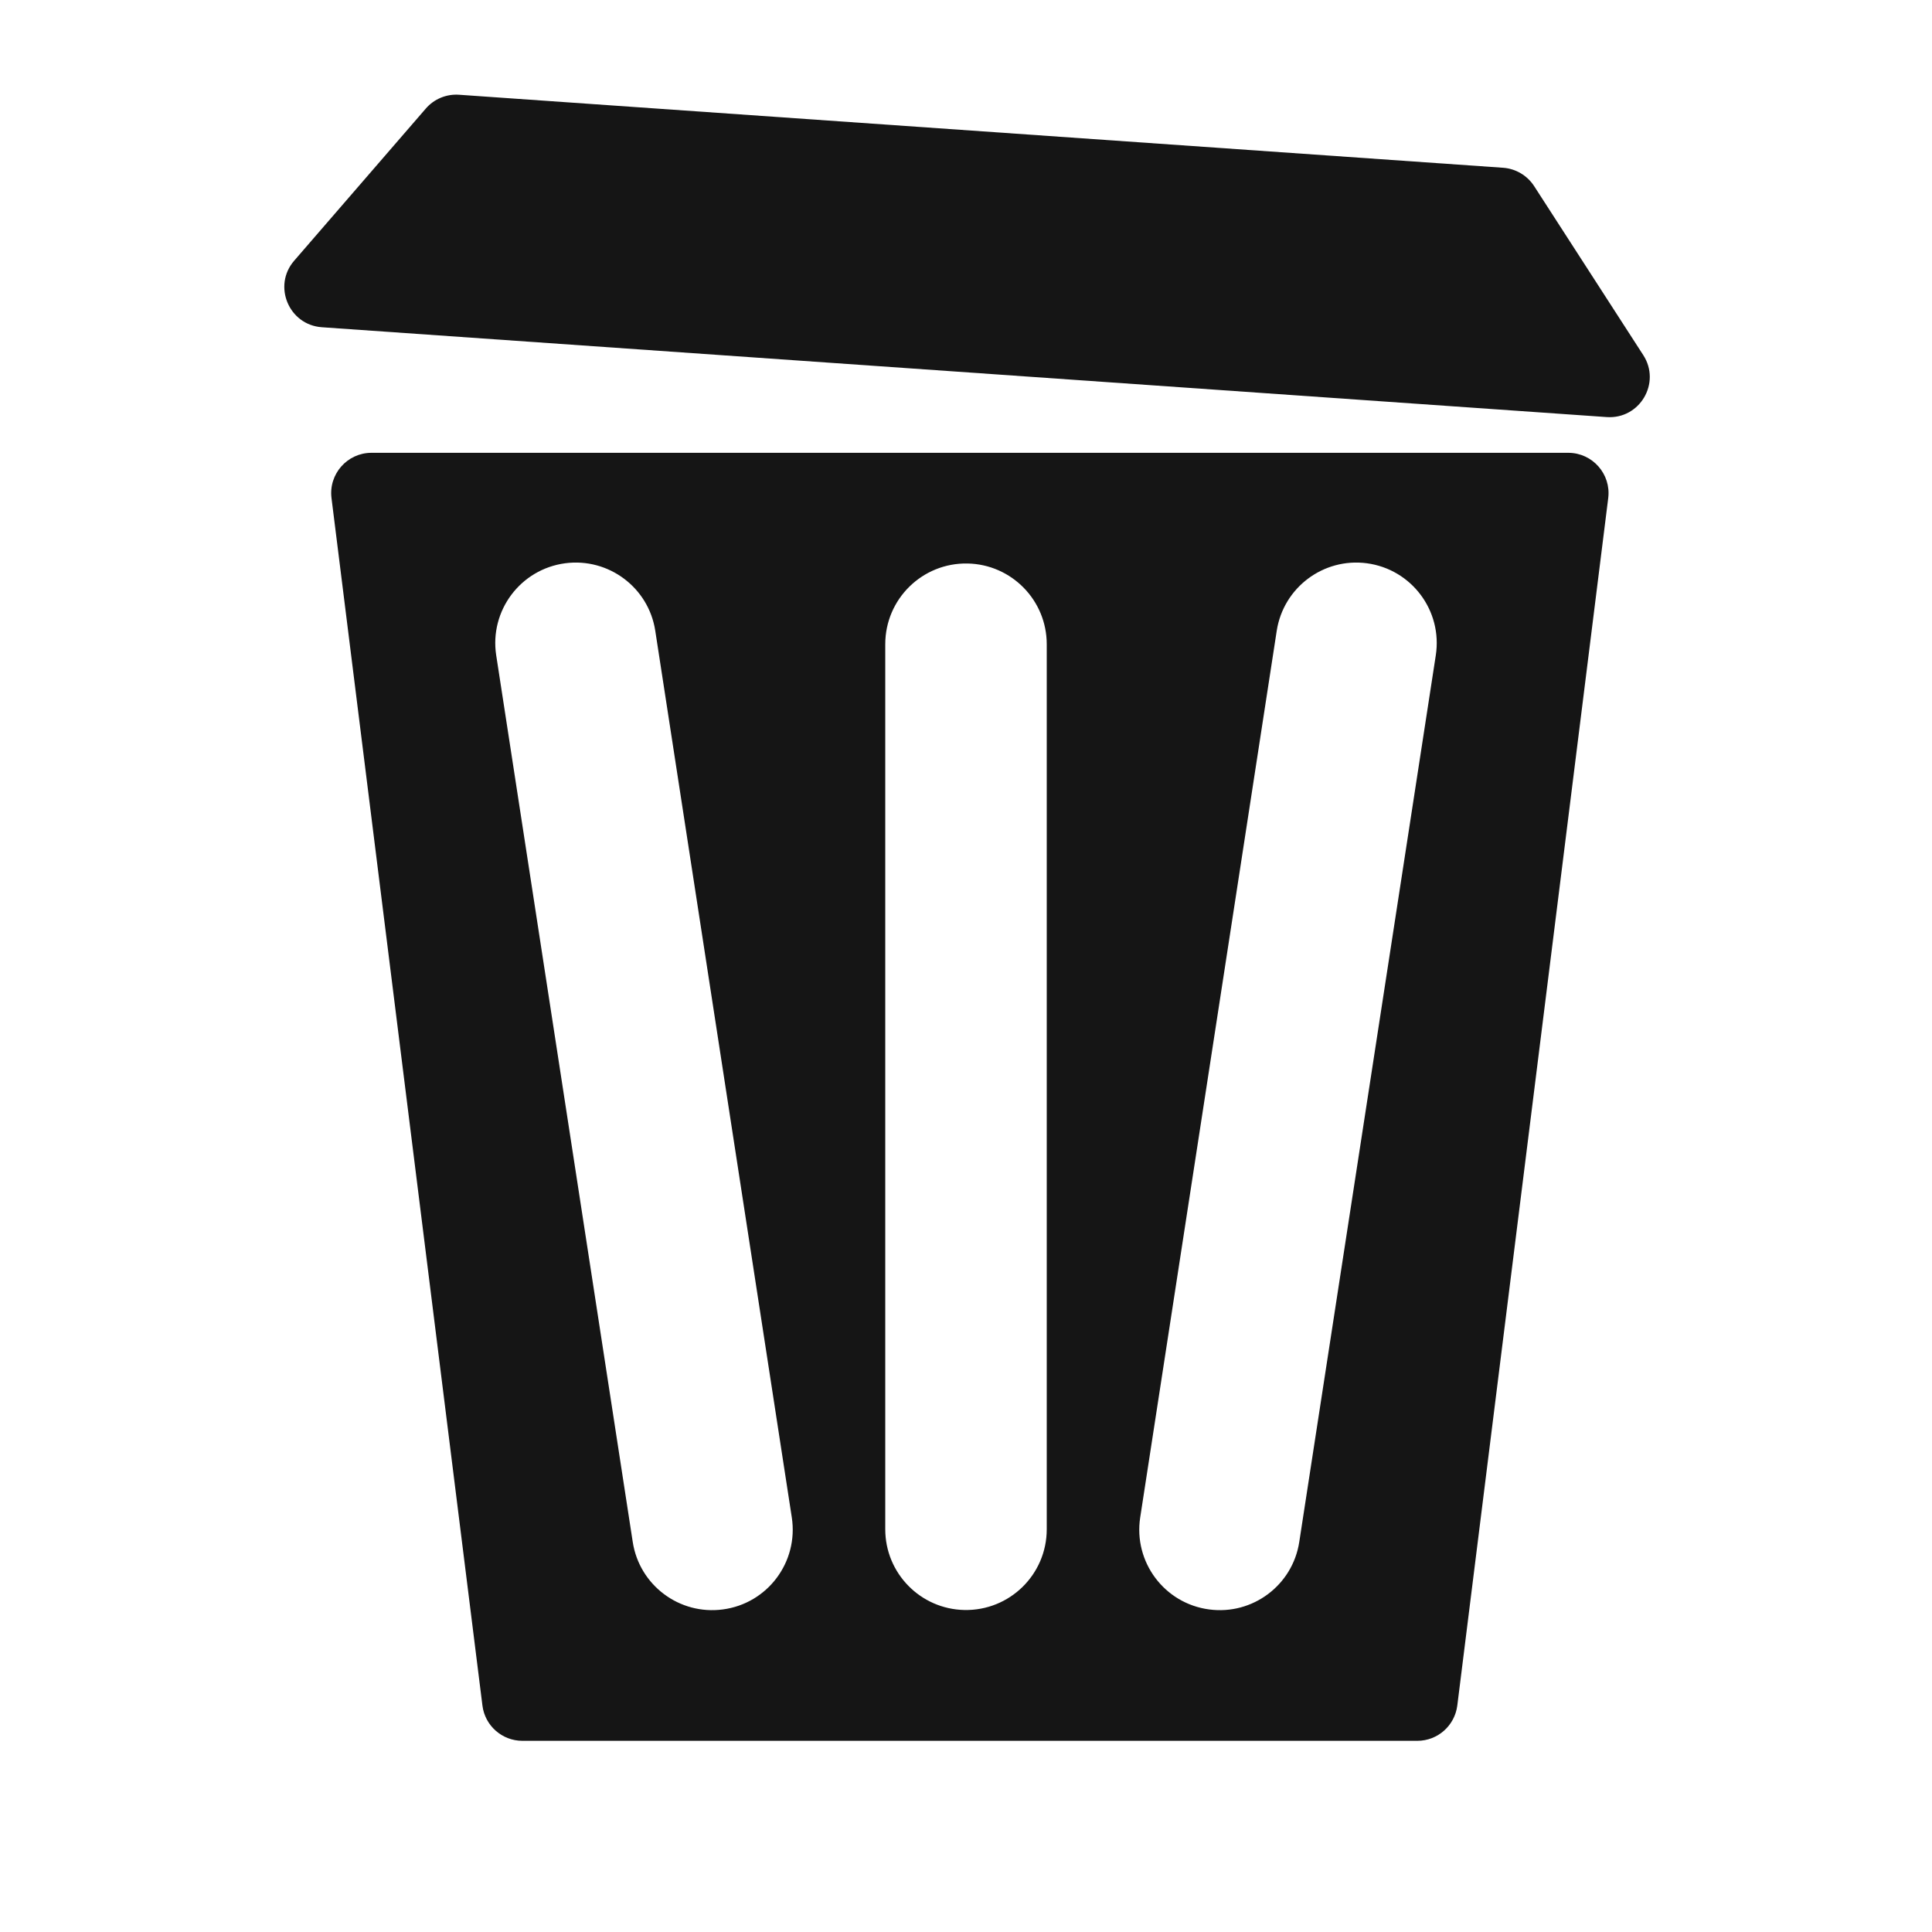 <svg width="24" height="24" viewBox="0 0 24 24" fill="none" xmlns="http://www.w3.org/2000/svg">
<path fill-rule="evenodd" clip-rule="evenodd" d="M4.614 5.625C4.314 5.625 4.081 5.889 4.118 6.187L5.993 21.187C6.024 21.437 6.237 21.625 6.489 21.625H17.607C17.859 21.625 18.071 21.437 18.103 21.187L19.978 6.187C20.015 5.889 19.782 5.625 19.482 5.625H4.614ZM8.979 19.993C9.535 19.92 9.921 19.404 9.836 18.85L8.14 7.836C8.058 7.299 7.56 6.926 7.021 6.997V6.997C6.465 7.071 6.079 7.587 6.164 8.14L7.86 19.154C7.942 19.692 8.44 20.065 8.979 19.993V19.993ZM16.979 6.997C16.44 6.926 15.943 7.299 15.86 7.836L14.164 18.85C14.079 19.404 14.465 19.92 15.021 19.993V19.993C15.56 20.065 16.058 19.692 16.14 19.154L17.836 8.14C17.921 7.587 17.535 7.071 16.979 6.997V6.997ZM11.98 20C12.542 20.011 13.003 19.559 13.003 18.997V8.003C13.003 7.457 12.566 7.011 12.02 7V7C11.458 6.989 10.997 7.441 10.997 8.003V18.997C10.997 19.543 11.434 19.989 11.98 20V20Z" fill="#151515"/>
<path d="M3.654 3.239C3.385 3.55 3.587 4.036 3.998 4.065L19.959 5.181C20.37 5.21 20.637 4.757 20.413 4.411L19.057 2.311C18.971 2.179 18.828 2.095 18.672 2.084L5.703 1.177C5.546 1.166 5.393 1.229 5.29 1.348L3.654 3.239Z" fill="#151515"/>
</svg>
